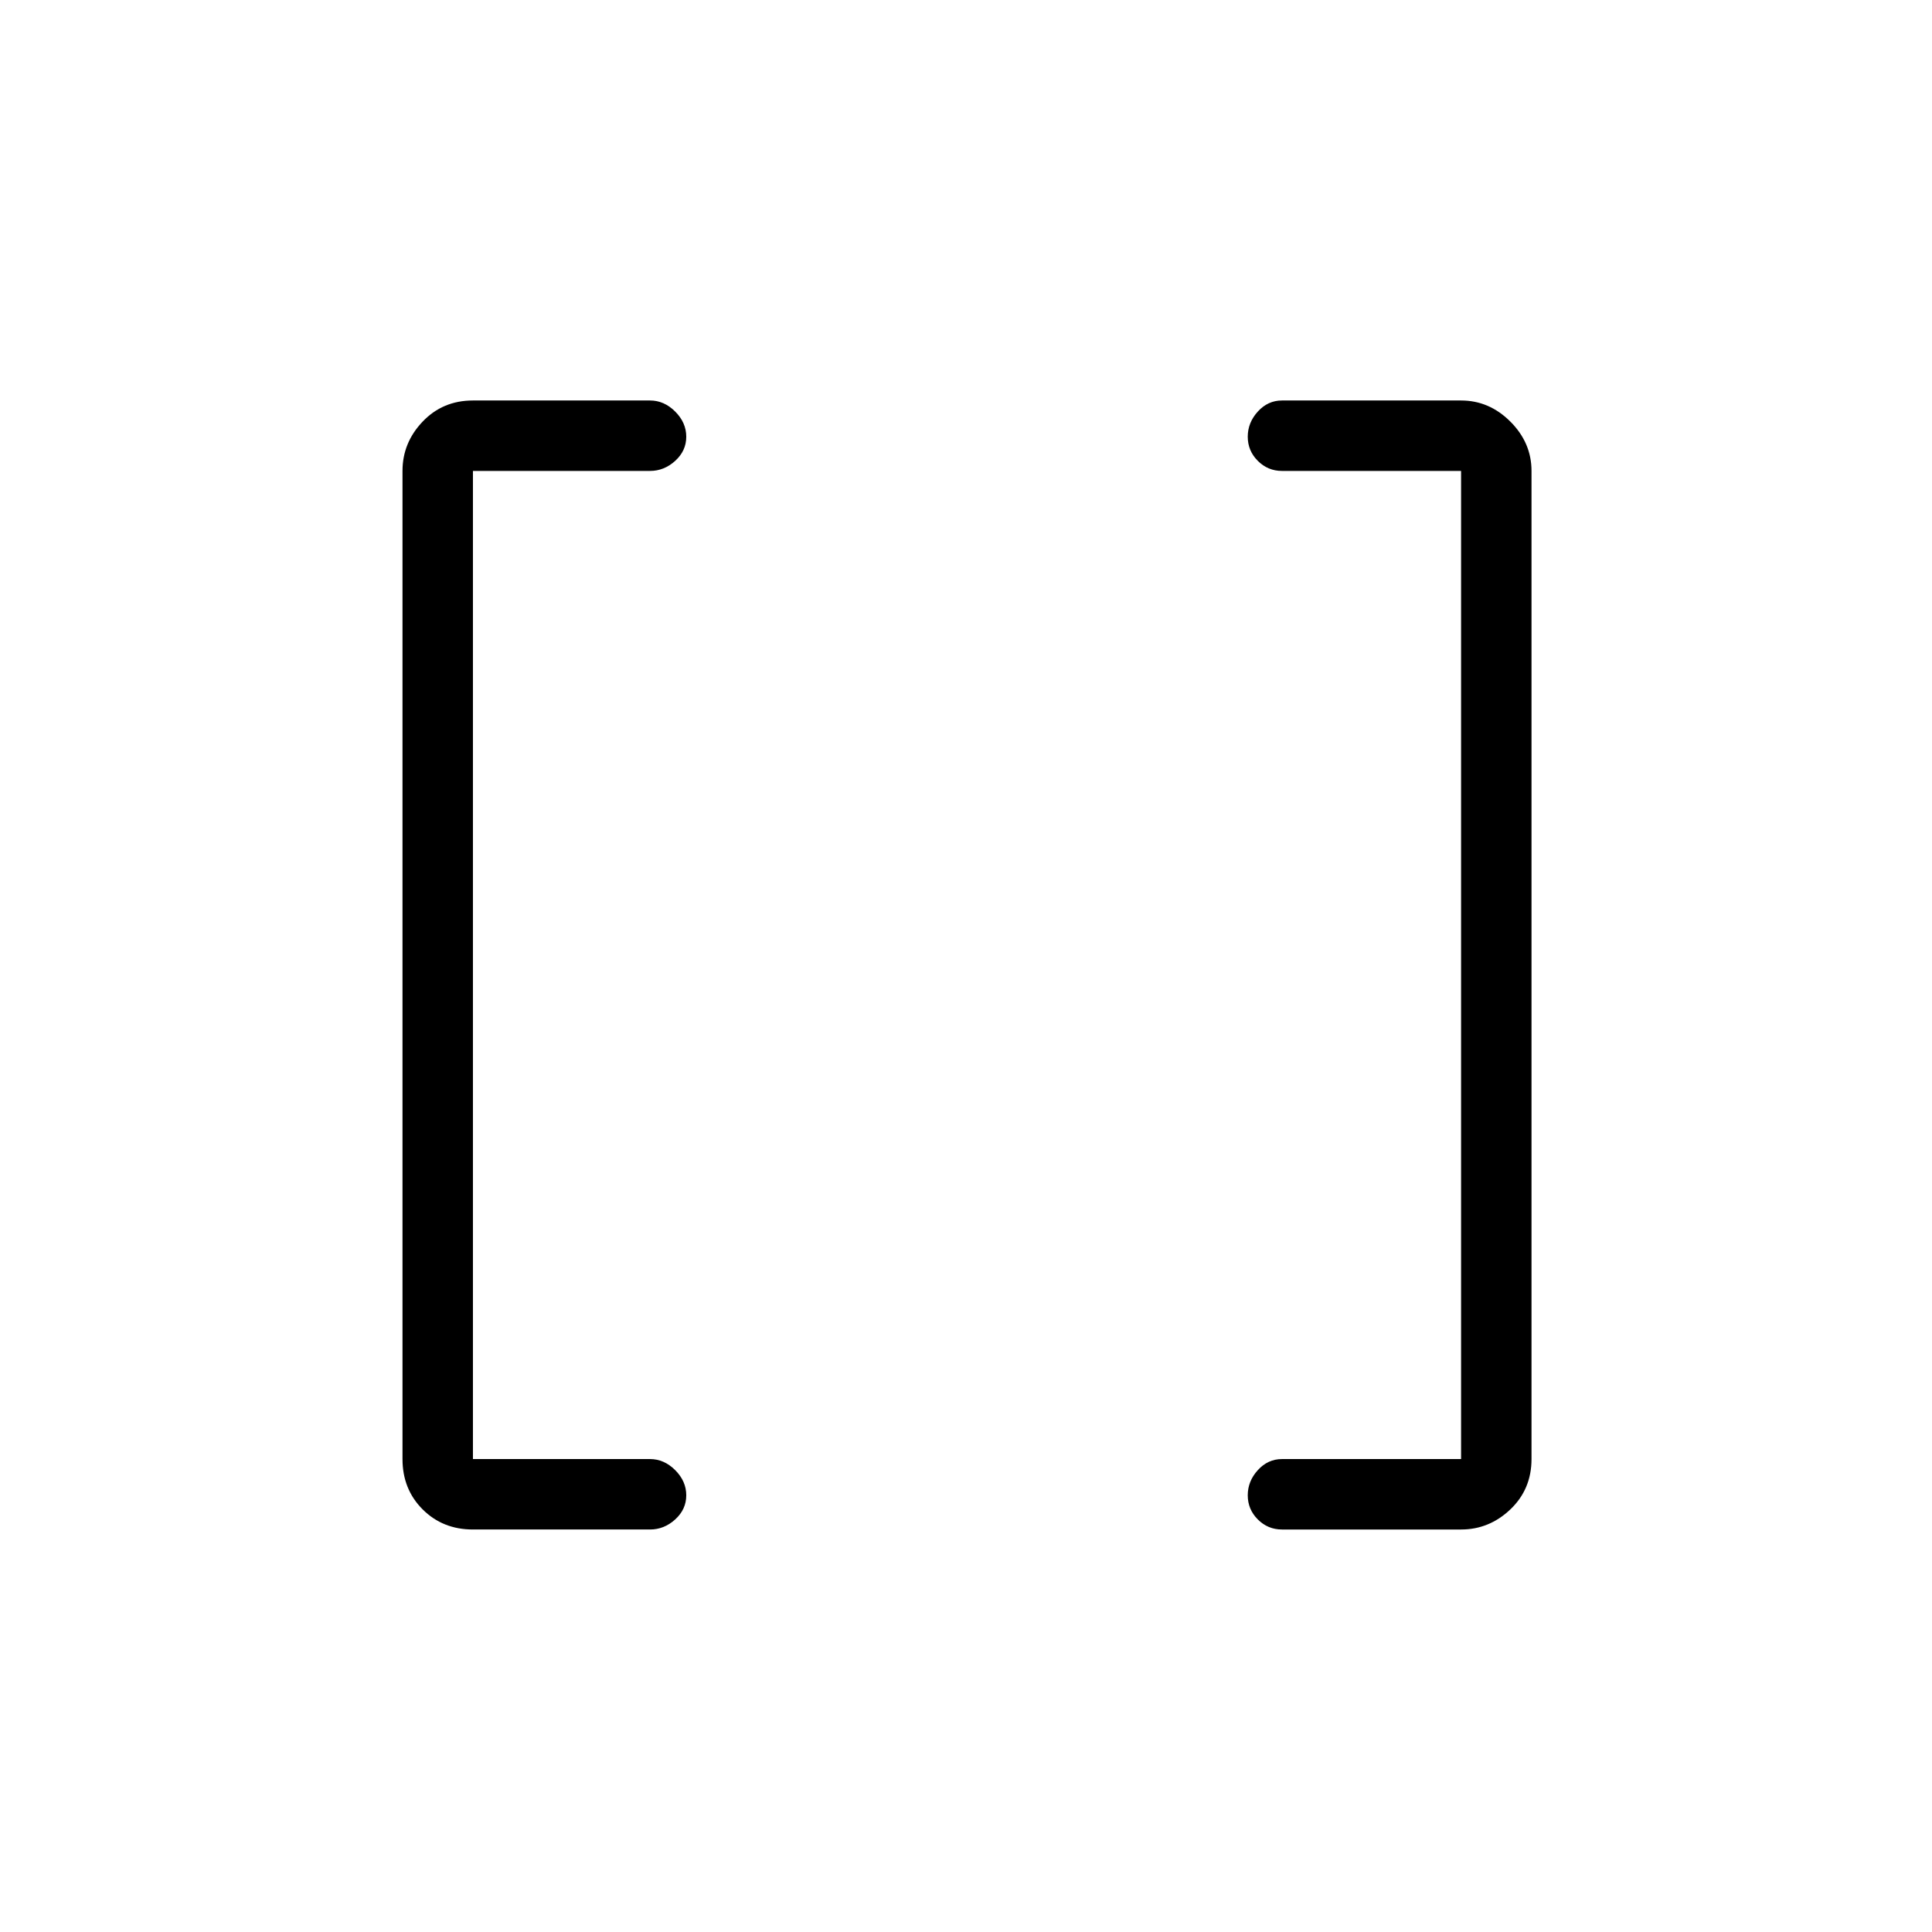<svg xmlns="http://www.w3.org/2000/svg" height="48" width="48"><path d="M36.3 36.25V11.7h-4.45q-.35 0-.6-.25t-.25-.6q0-.35.25-.625t.6-.275h4.45q.7 0 1.225.525.525.525.525 1.225v24.55q0 .75-.525 1.25T36.3 38h-4.45q-.35 0-.6-.25t-.25-.6q0-.35.25-.625t.6-.275Zm-24.55 0h4.4q.35 0 .625.275t.275.625q0 .35-.275.6t-.625.25h-4.4q-.75 0-1.25-.5t-.5-1.25V11.7q0-.7.5-1.225.5-.525 1.25-.525h4.4q.35 0 .625.275t.275.625q0 .35-.275.6t-.625.25h-4.4Z"/></svg>